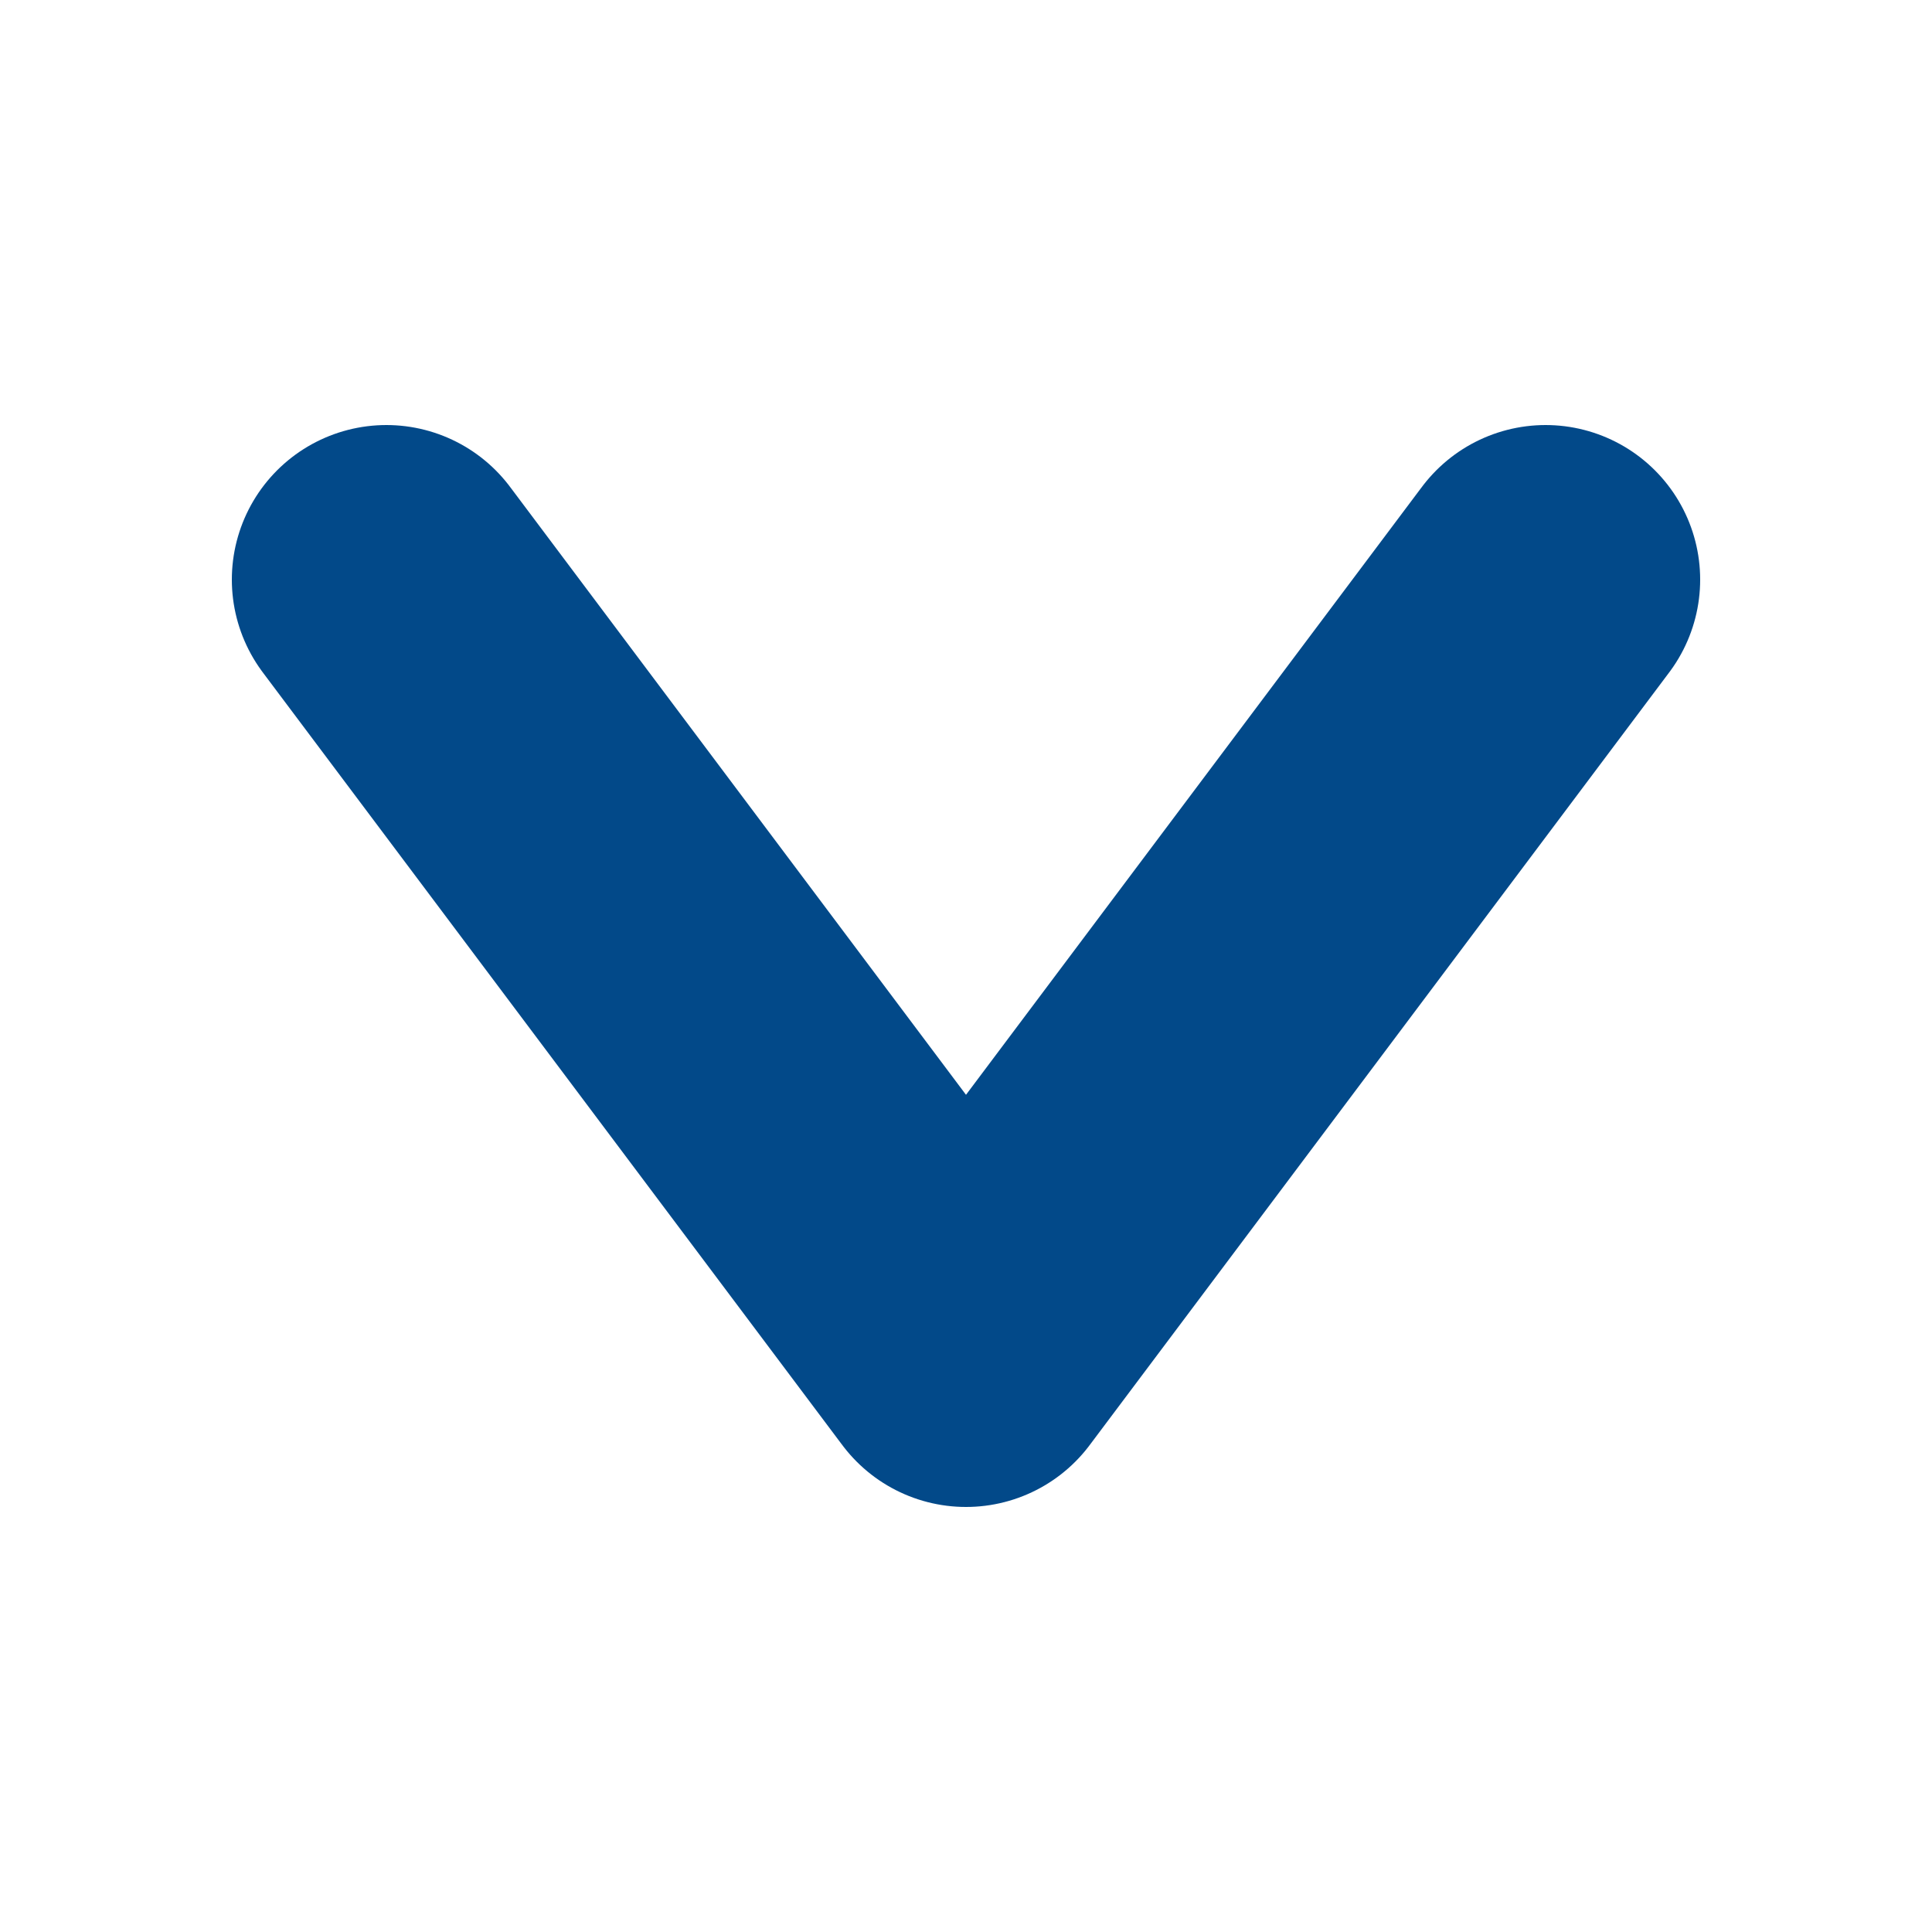 <svg x="0" y="0" viewBox="0 0 100 100" xmlns="http://www.w3.org/2000/svg">
    <polyline stroke-linecap="round" stroke-linejoin="round" stroke-width="1em" stroke="#024989" fill="none" points="20,30 50,70 80,30"/>
</svg>
